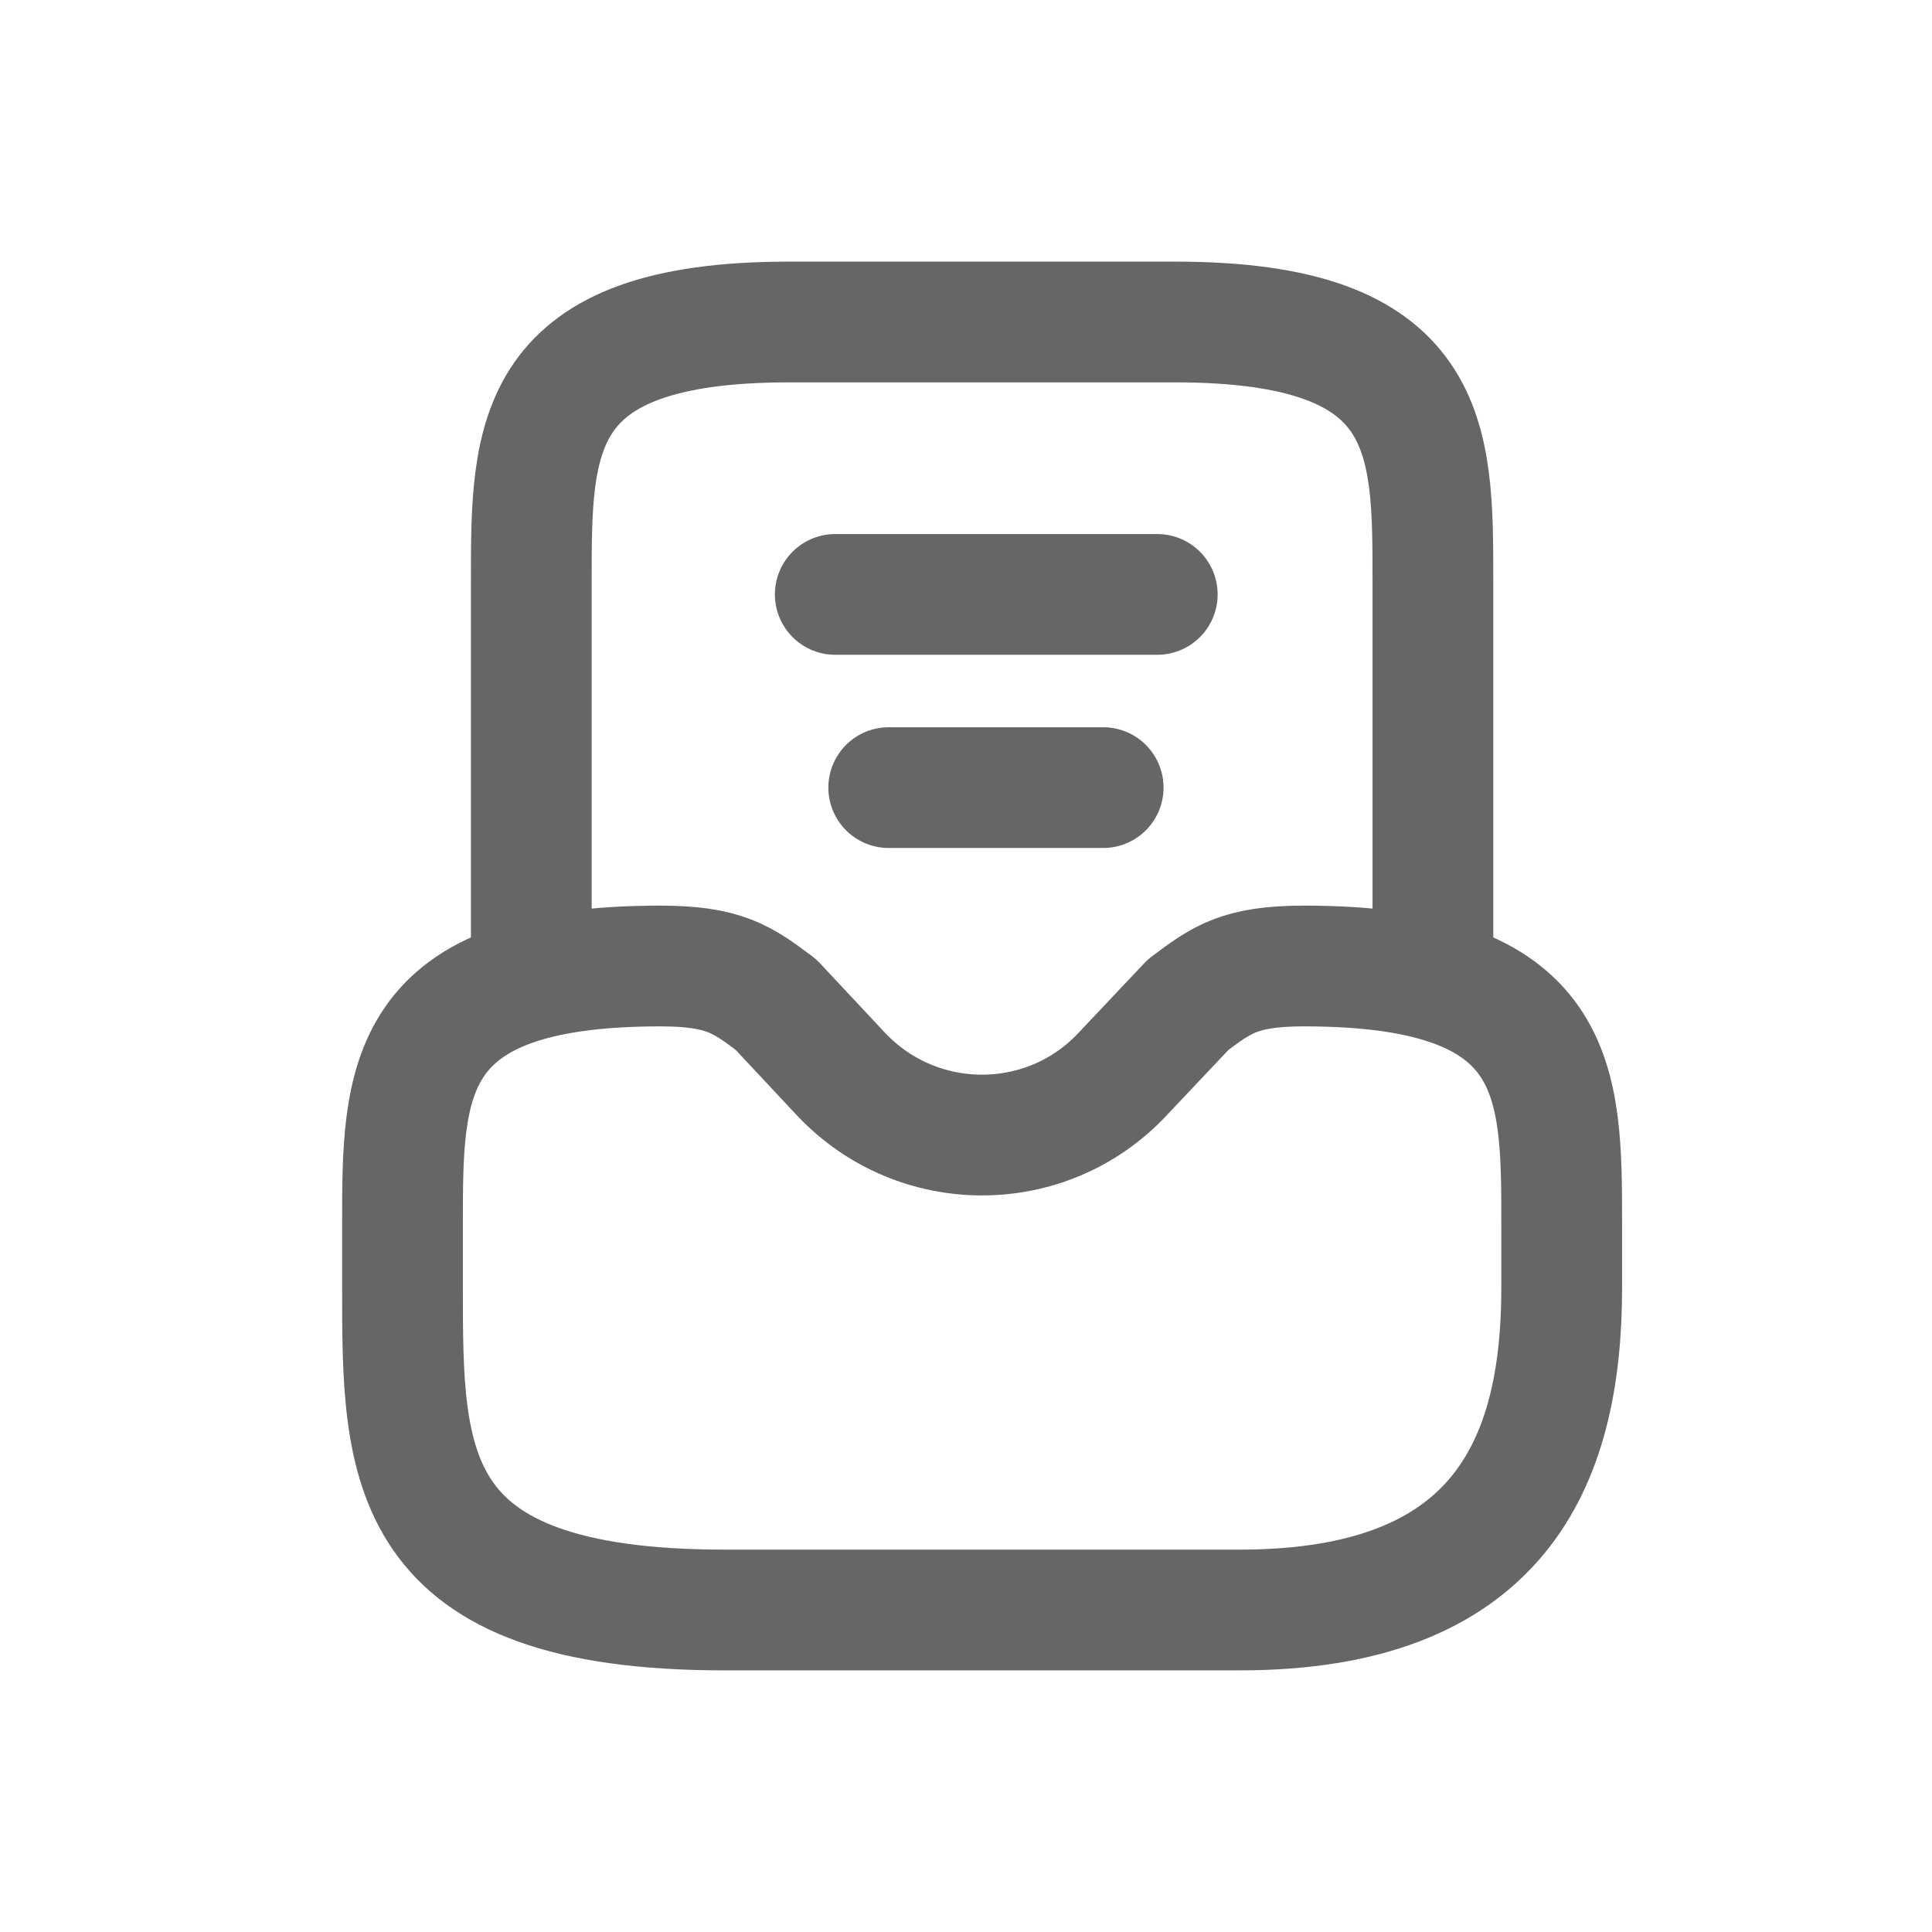<svg width="24" height="24" viewBox="0 0 24 24" fill="none" xmlns="http://www.w3.org/2000/svg">
<path d="M8.2 12C5 12 5 13.432 5 15.2V16C5 18.208 5 20 9 20H15.4C18.6 20 19.4 18.208 19.4 16V15.2C19.4 13.432 19.4 12 16.2 12C15.4 12 15.176 12.168 14.76 12.48L13.944 13.344C13 14.352 11.4 14.352 10.448 13.344L9.64 12.48C9.224 12.168 9 12 8.2 12Z" stroke="#666666" stroke-width="1.5" stroke-miterlimit="10" stroke-linecap="round" stroke-linejoin="round"/>
<path d="M17.8 12V7.2C17.8 5.432 17.8 4 14.6 4H9.8C6.6 4 6.6 5.432 6.6 7.2V12" stroke="#666666" stroke-width="1.5" stroke-miterlimit="10" stroke-linecap="round" stroke-linejoin="round"/>
<path d="M11.04 9.784H13.704" stroke="#666666" stroke-width="1.5" stroke-linecap="round" stroke-linejoin="round"/>
<path d="M10.376 7.384H14.376" stroke="#666666" stroke-width="1.5" stroke-linecap="round" stroke-linejoin="round"/>
</svg>
